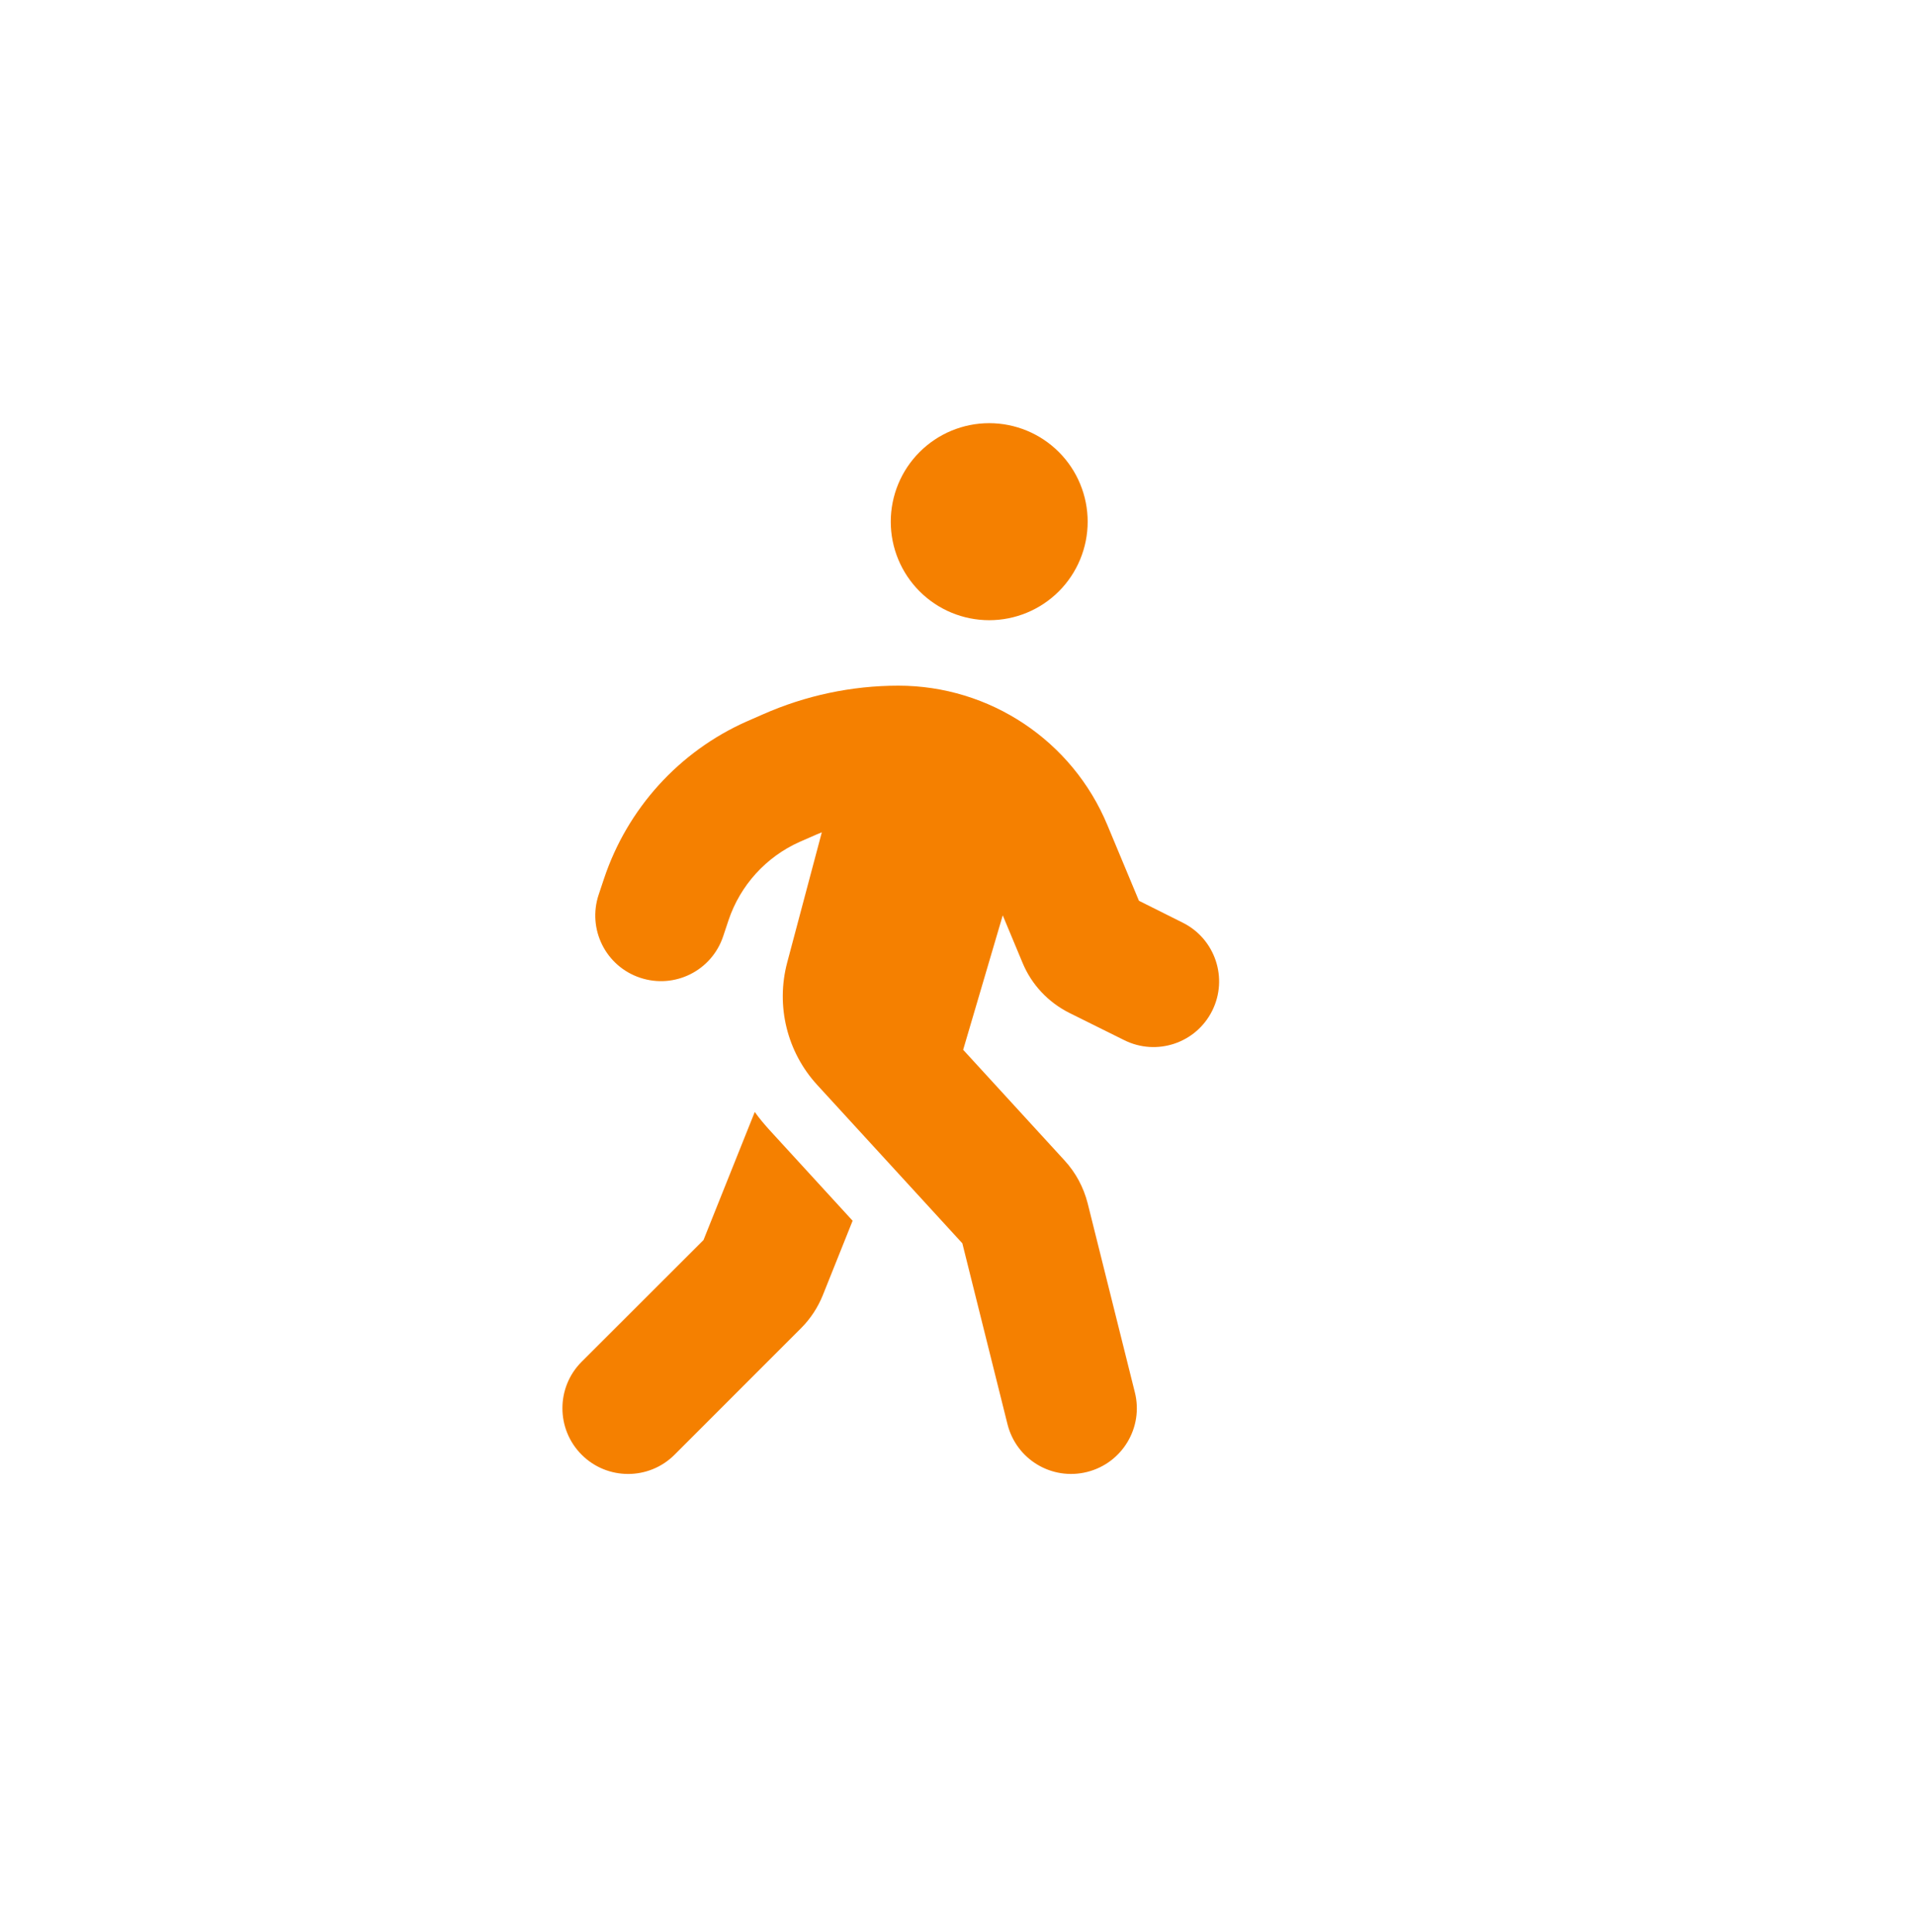 <svg width="113" height="114" viewBox="0 0 113 114" fill="none" xmlns="http://www.w3.org/2000/svg">
<g filter="url(#filter0_d_391_9387)">
<circle cx="54.5" cy="55" r="46.5" fill="white"/>
</g>
<path d="M52.562 30.782C52.562 29.24 53.174 27.761 54.264 26.671C55.353 25.581 56.831 24.969 58.371 24.969C59.912 24.969 61.39 25.581 62.48 26.671C63.569 27.761 64.181 29.24 64.181 30.782C64.181 32.323 63.569 33.802 62.48 34.892C61.39 35.982 59.912 36.594 58.371 36.594C56.831 36.594 55.353 35.982 54.264 34.892C53.174 33.802 52.562 32.323 52.562 30.782ZM48.507 49.104C48.386 49.152 48.277 49.201 48.156 49.249L47.188 49.673C45.203 50.557 43.678 52.24 42.988 54.299L42.673 55.244C41.996 57.278 39.805 58.368 37.772 57.69C35.738 57.012 34.649 54.82 35.327 52.785L35.642 51.841C37.021 47.711 40.071 44.345 44.041 42.577L45.009 42.153C47.527 41.039 50.25 40.457 53.01 40.457C58.408 40.457 63.273 43.703 65.343 48.68L67.207 53.149L69.797 54.444C71.709 55.401 72.484 57.726 71.528 59.64C70.572 61.553 68.248 62.328 66.335 61.371L63.092 59.761C61.845 59.131 60.865 58.09 60.332 56.794L59.17 54.008L56.834 61.941L62.825 68.48C63.479 69.194 63.939 70.054 64.181 70.999L66.965 82.152C67.485 84.223 66.227 86.33 64.145 86.851C62.063 87.371 59.969 86.112 59.449 84.029L56.786 73.36L48.229 64.023C46.438 62.074 45.772 59.349 46.45 56.794L48.495 49.104H48.507ZM41.512 73.166L44.537 65.61C44.792 65.973 45.082 66.312 45.385 66.651L50.311 72.028L48.556 76.412C48.265 77.138 47.83 77.805 47.273 78.362L39.805 85.833C38.292 87.347 35.835 87.347 34.322 85.833C32.809 84.32 32.809 81.861 34.322 80.348L41.512 73.166Z" fill="#F58000"/>
<defs>
<filter id="filter0_d_391_9387" x="0" y="0.5" width="113" height="113" filterUnits="userSpaceOnUse" color-interpolation-filters="sRGB">
<feFlood flood-opacity="0" result="BackgroundImageFix"/>
<feColorMatrix in="SourceAlpha" type="matrix" values="0 0 0 0 0 0 0 0 0 0 0 0 0 0 0 0 0 0 127 0" result="hardAlpha"/>
<feOffset dx="2" dy="2"/>
<feGaussianBlur stdDeviation="5"/>
<feComposite in2="hardAlpha" operator="out"/>
<feColorMatrix type="matrix" values="0 0 0 0 0 0 0 0 0 0 0 0 0 0 0 0 0 0 0.1 0"/>
<feBlend mode="normal" in2="BackgroundImageFix" result="effect1_dropShadow_391_9387"/>
<feBlend mode="normal" in="SourceGraphic" in2="effect1_dropShadow_391_9387" result="shape"/>
</filter>
</defs>
</svg>
